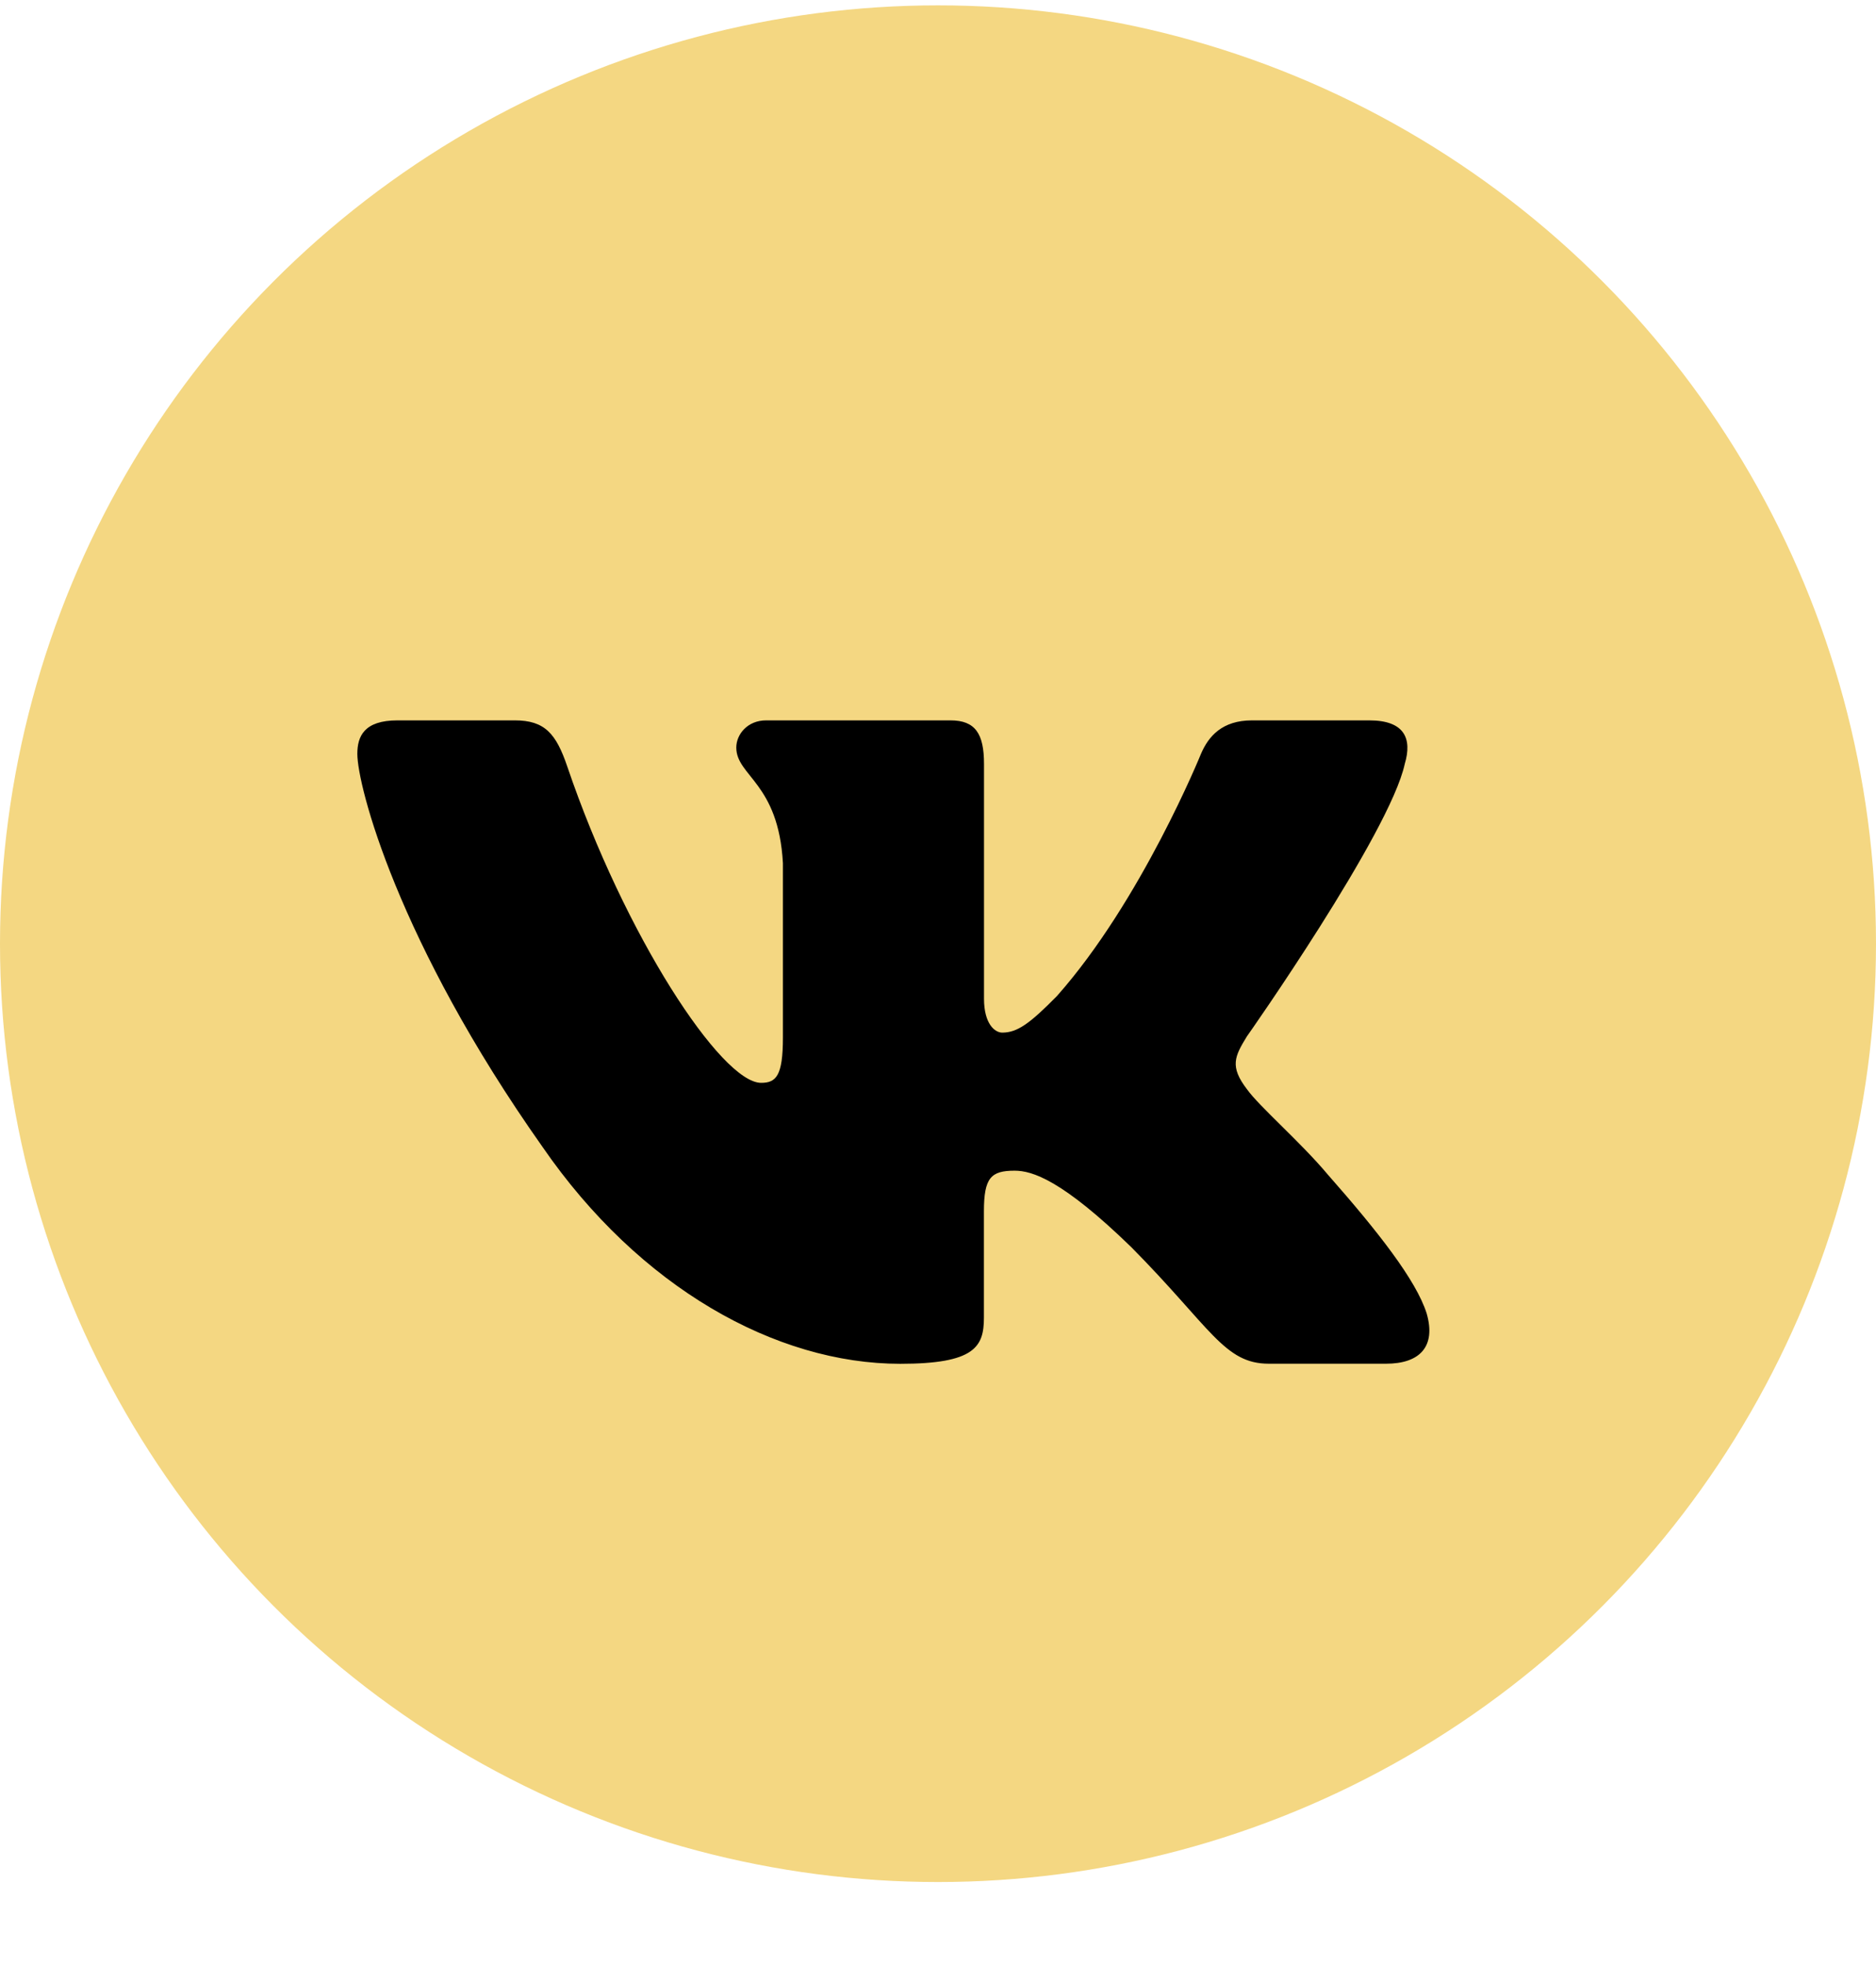 <svg width="21" height="22" viewBox="0 0 21 22" fill="none" xmlns="http://www.w3.org/2000/svg">
<circle cx="10.5" cy="10.56" r="10.5" fill="#F4D782"/>
<path d="M15.725 8.548C15.809 8.267 15.725 8.061 15.328 8.061H14.015C13.681 8.061 13.528 8.239 13.444 8.435C13.444 8.435 12.777 10.08 11.831 11.146C11.525 11.457 11.386 11.555 11.219 11.555C11.136 11.555 11.015 11.457 11.015 11.175V8.548C11.015 8.211 10.918 8.061 10.64 8.061H8.576C8.368 8.061 8.242 8.217 8.242 8.365C8.242 8.685 8.715 8.759 8.764 9.659V11.611C8.764 12.039 8.688 12.117 8.52 12.117C8.075 12.117 6.992 10.466 6.35 8.577C6.225 8.209 6.098 8.061 5.763 8.061H4.45C4.075 8.061 4 8.24 4 8.436C4 8.788 4.445 10.53 6.073 12.834C7.158 14.408 8.685 15.261 10.077 15.261C10.911 15.261 11.014 15.071 11.014 14.745V13.555C11.014 13.177 11.094 13.1 11.358 13.1C11.552 13.1 11.886 13.2 12.665 13.957C13.555 14.856 13.703 15.26 14.203 15.26H15.515C15.89 15.26 16.078 15.071 15.97 14.697C15.852 14.325 15.427 13.783 14.863 13.143C14.556 12.777 14.098 12.384 13.958 12.188C13.764 11.934 13.82 11.822 13.958 11.597C13.959 11.598 15.558 9.322 15.725 8.548V8.548Z" fill="black"/>
</svg>

